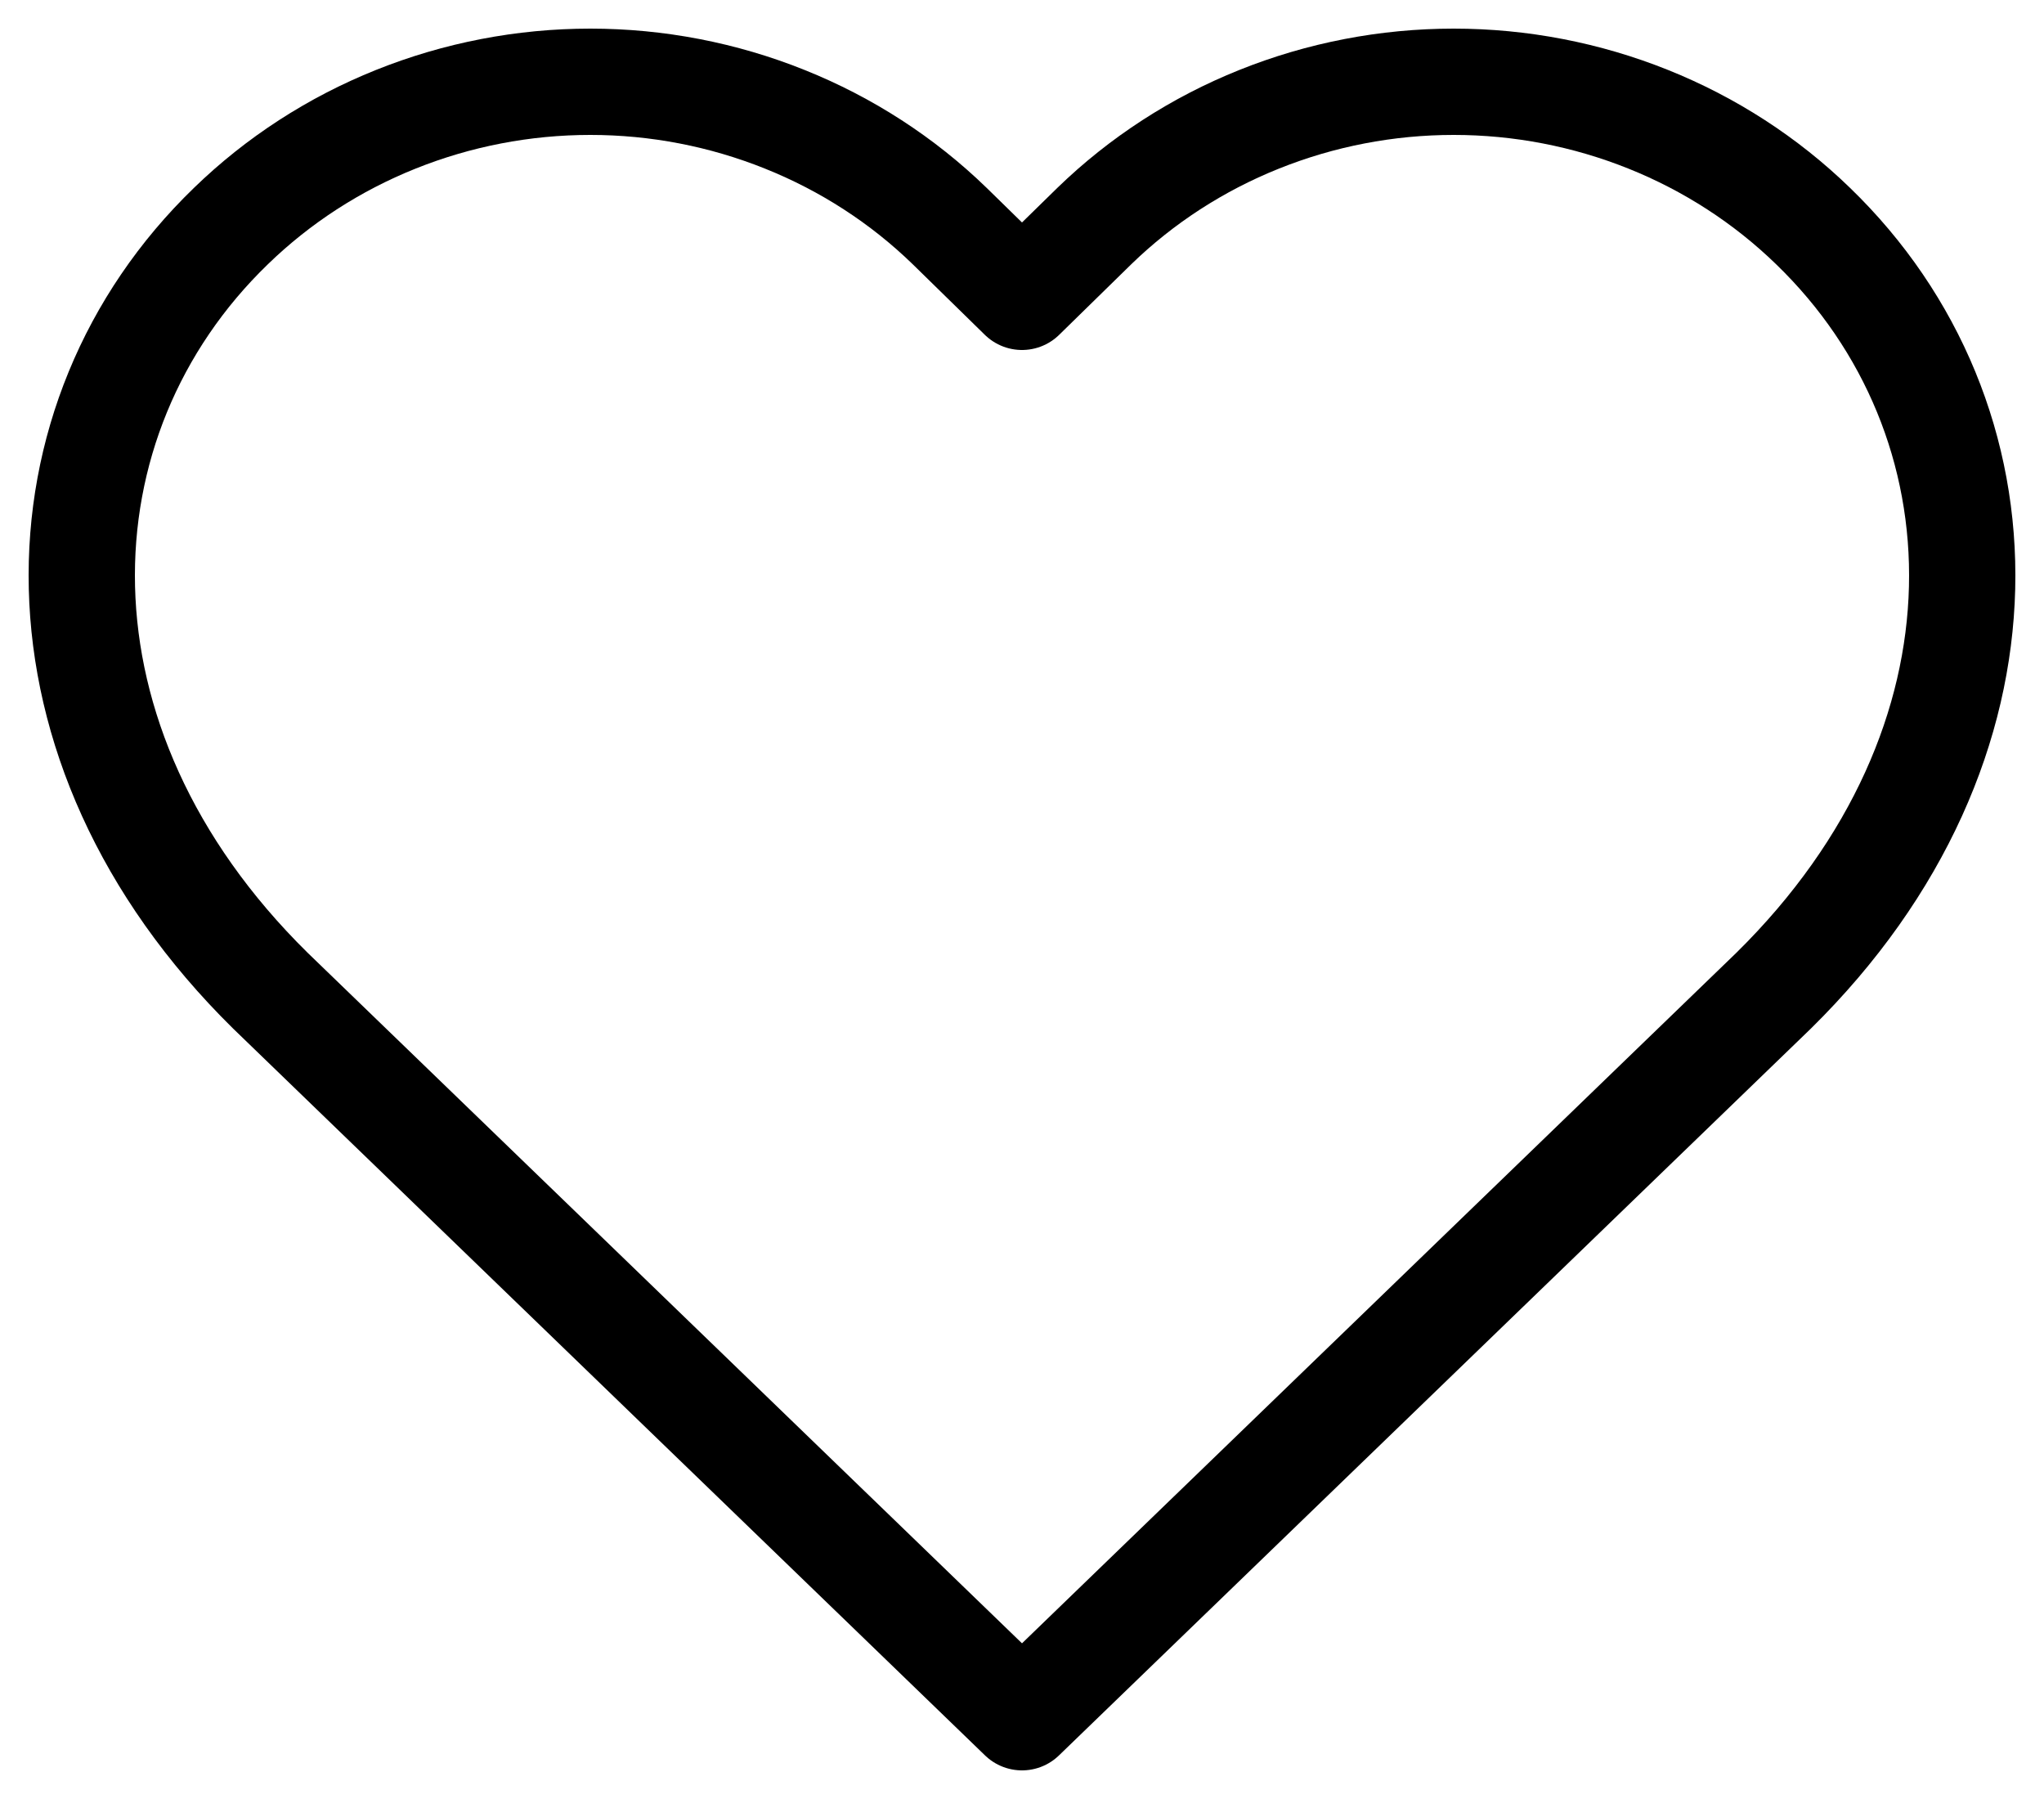 <svg width="25" height="22" viewBox="0 0 25 22" fill="none" xmlns="http://www.w3.org/2000/svg">
<path d="M22.175 2.764C21.599 2.205 20.914 1.761 20.16 1.459C19.405 1.156 18.597 1 17.78 1C16.963 1 16.155 1.156 15.4 1.459C14.646 1.761 13.961 2.205 13.385 2.764L12.5 3.63L11.615 2.764C11.039 2.205 10.354 1.761 9.599 1.459C8.845 1.156 8.037 1 7.22 1C6.403 1 5.595 1.156 4.84 1.459C4.086 1.761 3.401 2.205 2.825 2.764C0.389 5.118 0.239 9.094 3.307 12.115L12.5 21L21.693 12.115C24.761 9.094 24.611 5.118 22.175 2.764Z" stroke="black" stroke-width="1.3" stroke-linecap="round" stroke-linejoin="round"/>
</svg>

